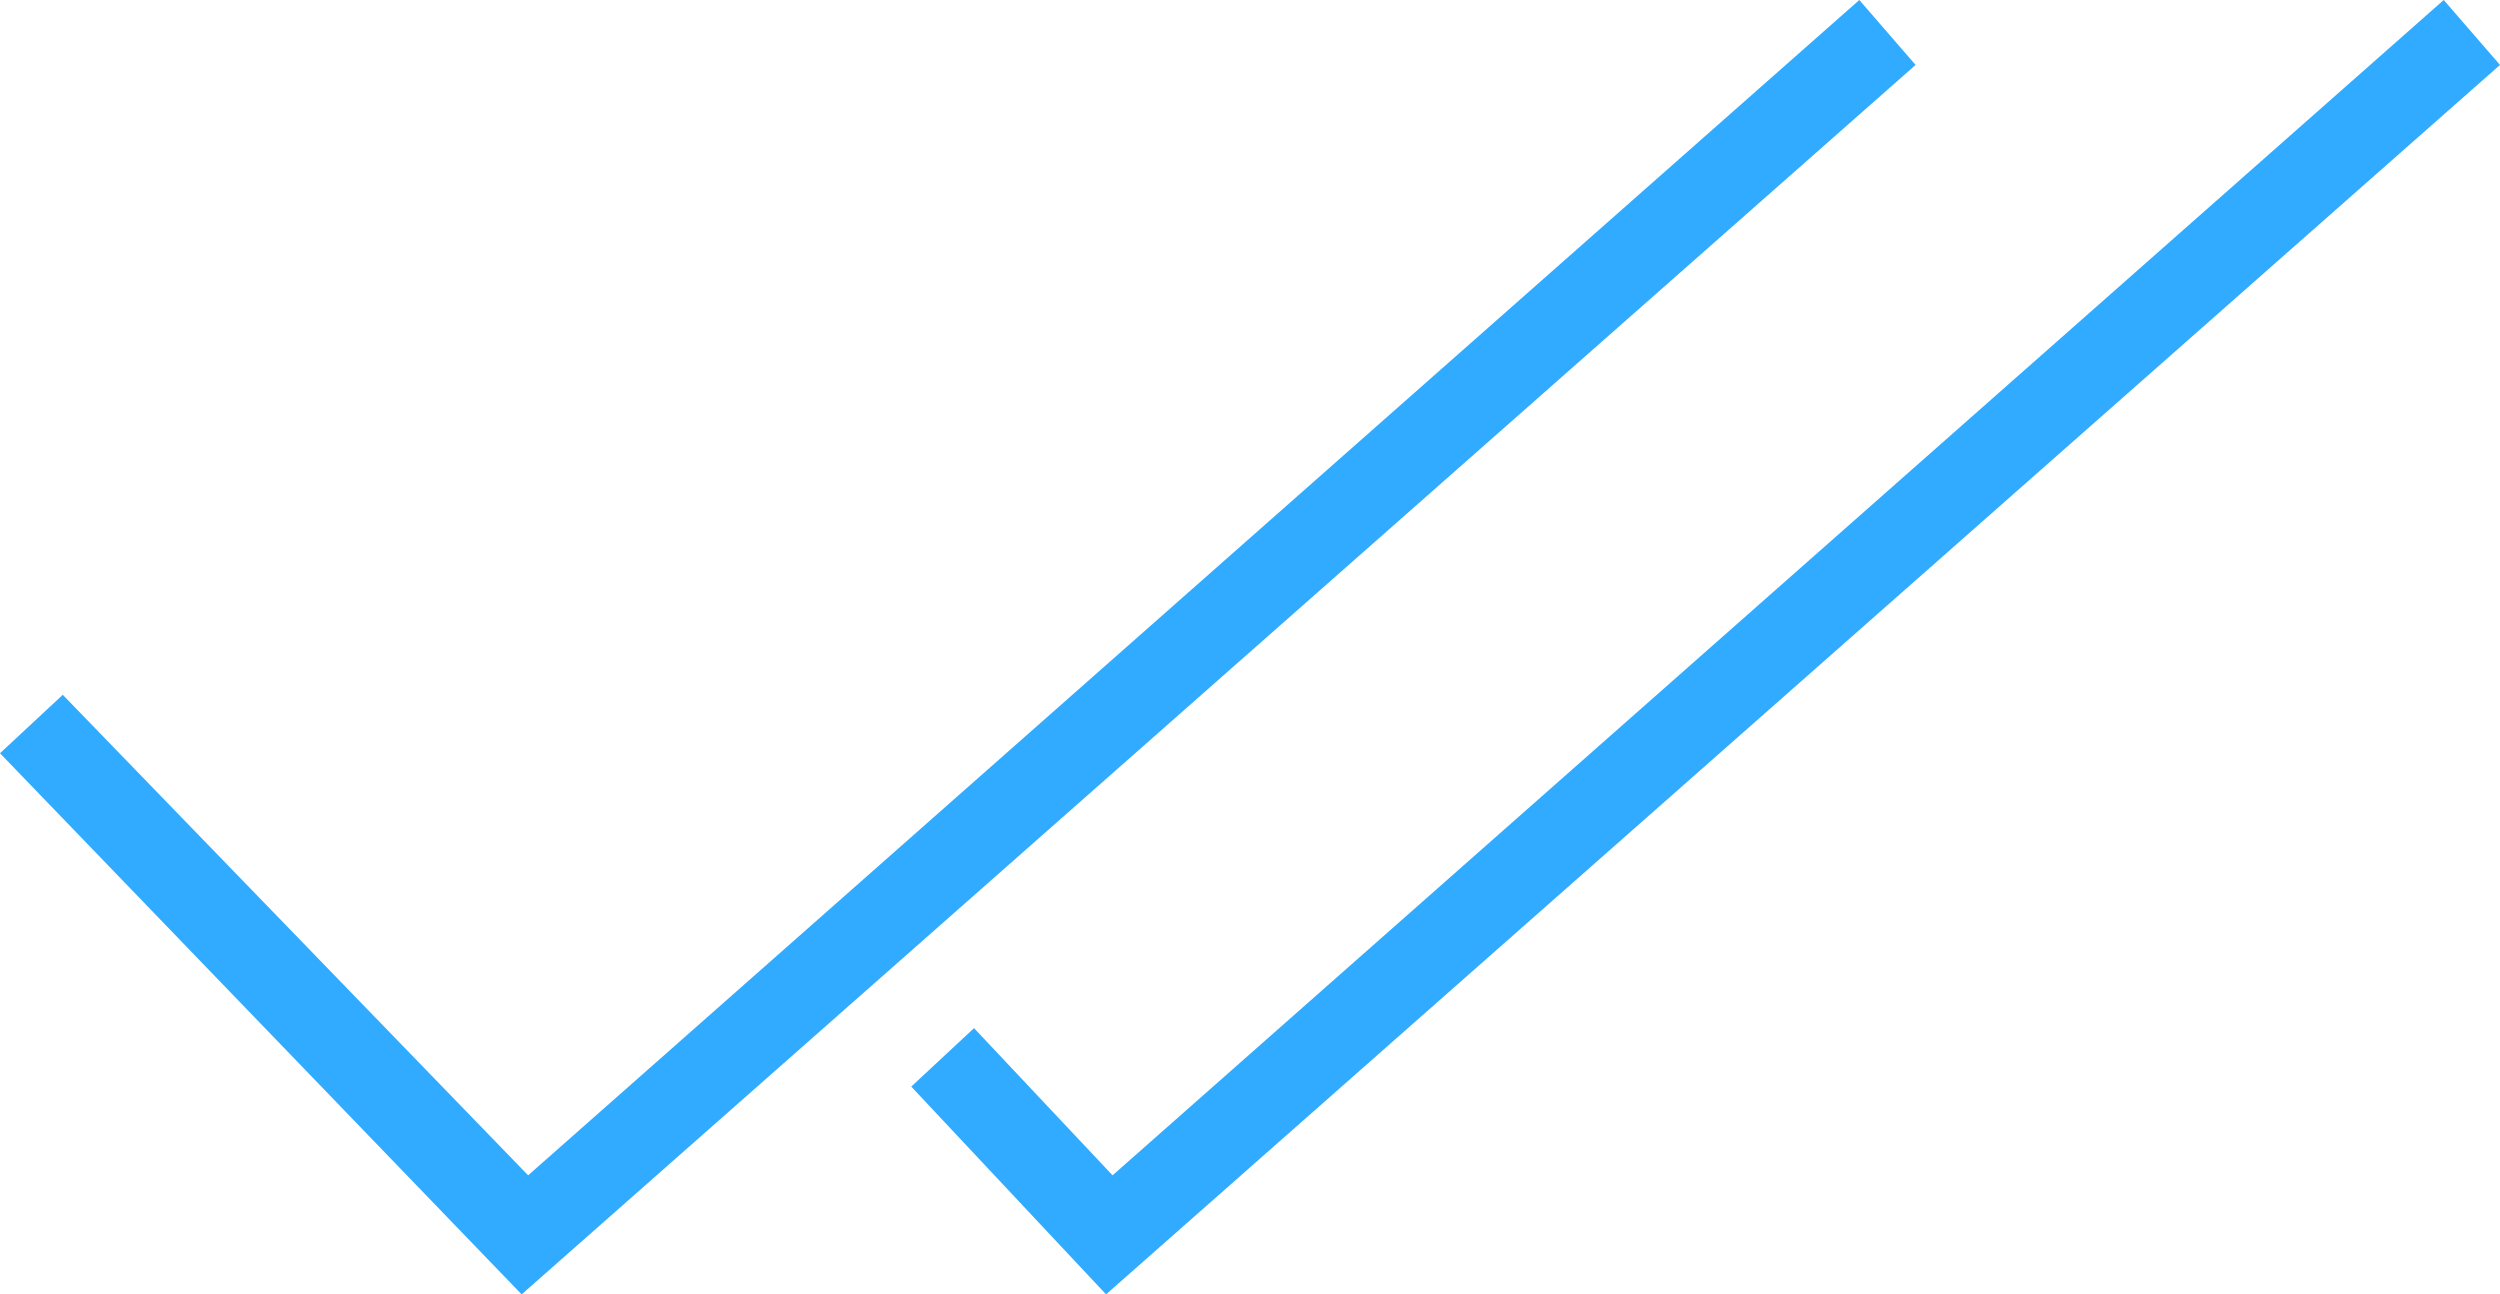 <?xml version="1.0" encoding="utf-8"?>
<!-- Generator: Adobe Illustrator 16.0.0, SVG Export Plug-In . SVG Version: 6.00 Build 0)  -->
<!DOCTYPE svg PUBLIC "-//W3C//DTD SVG 1.1//EN" "http://www.w3.org/Graphics/SVG/1.1/DTD/svg11.dtd">
<svg version="1.1" id="Layer_1" xmlns="http://www.w3.org/2000/svg" xmlns:xlink="http://www.w3.org/1999/xlink" x="0px" y="0px"
	 width="115.5px" height="59.8px" viewBox="0 0 115.5 59.8" enable-background="new 0 0 115.5 59.8" xml:space="preserve">
<g>
	<g>
		<polygon fill="#30ABFF" points="24.1,59.8 0,34.8 2.9,32.1 24.4,54.3 85.9,0 88.5,3 		"/>
	</g>
	<g>
		<polygon fill="#30ABFF" points="51.1,59.8 42.1,50.201 45,47.5 51.4,54.3 112.9,0 115.5,3 		"/>
	</g>
</g>
</svg>

